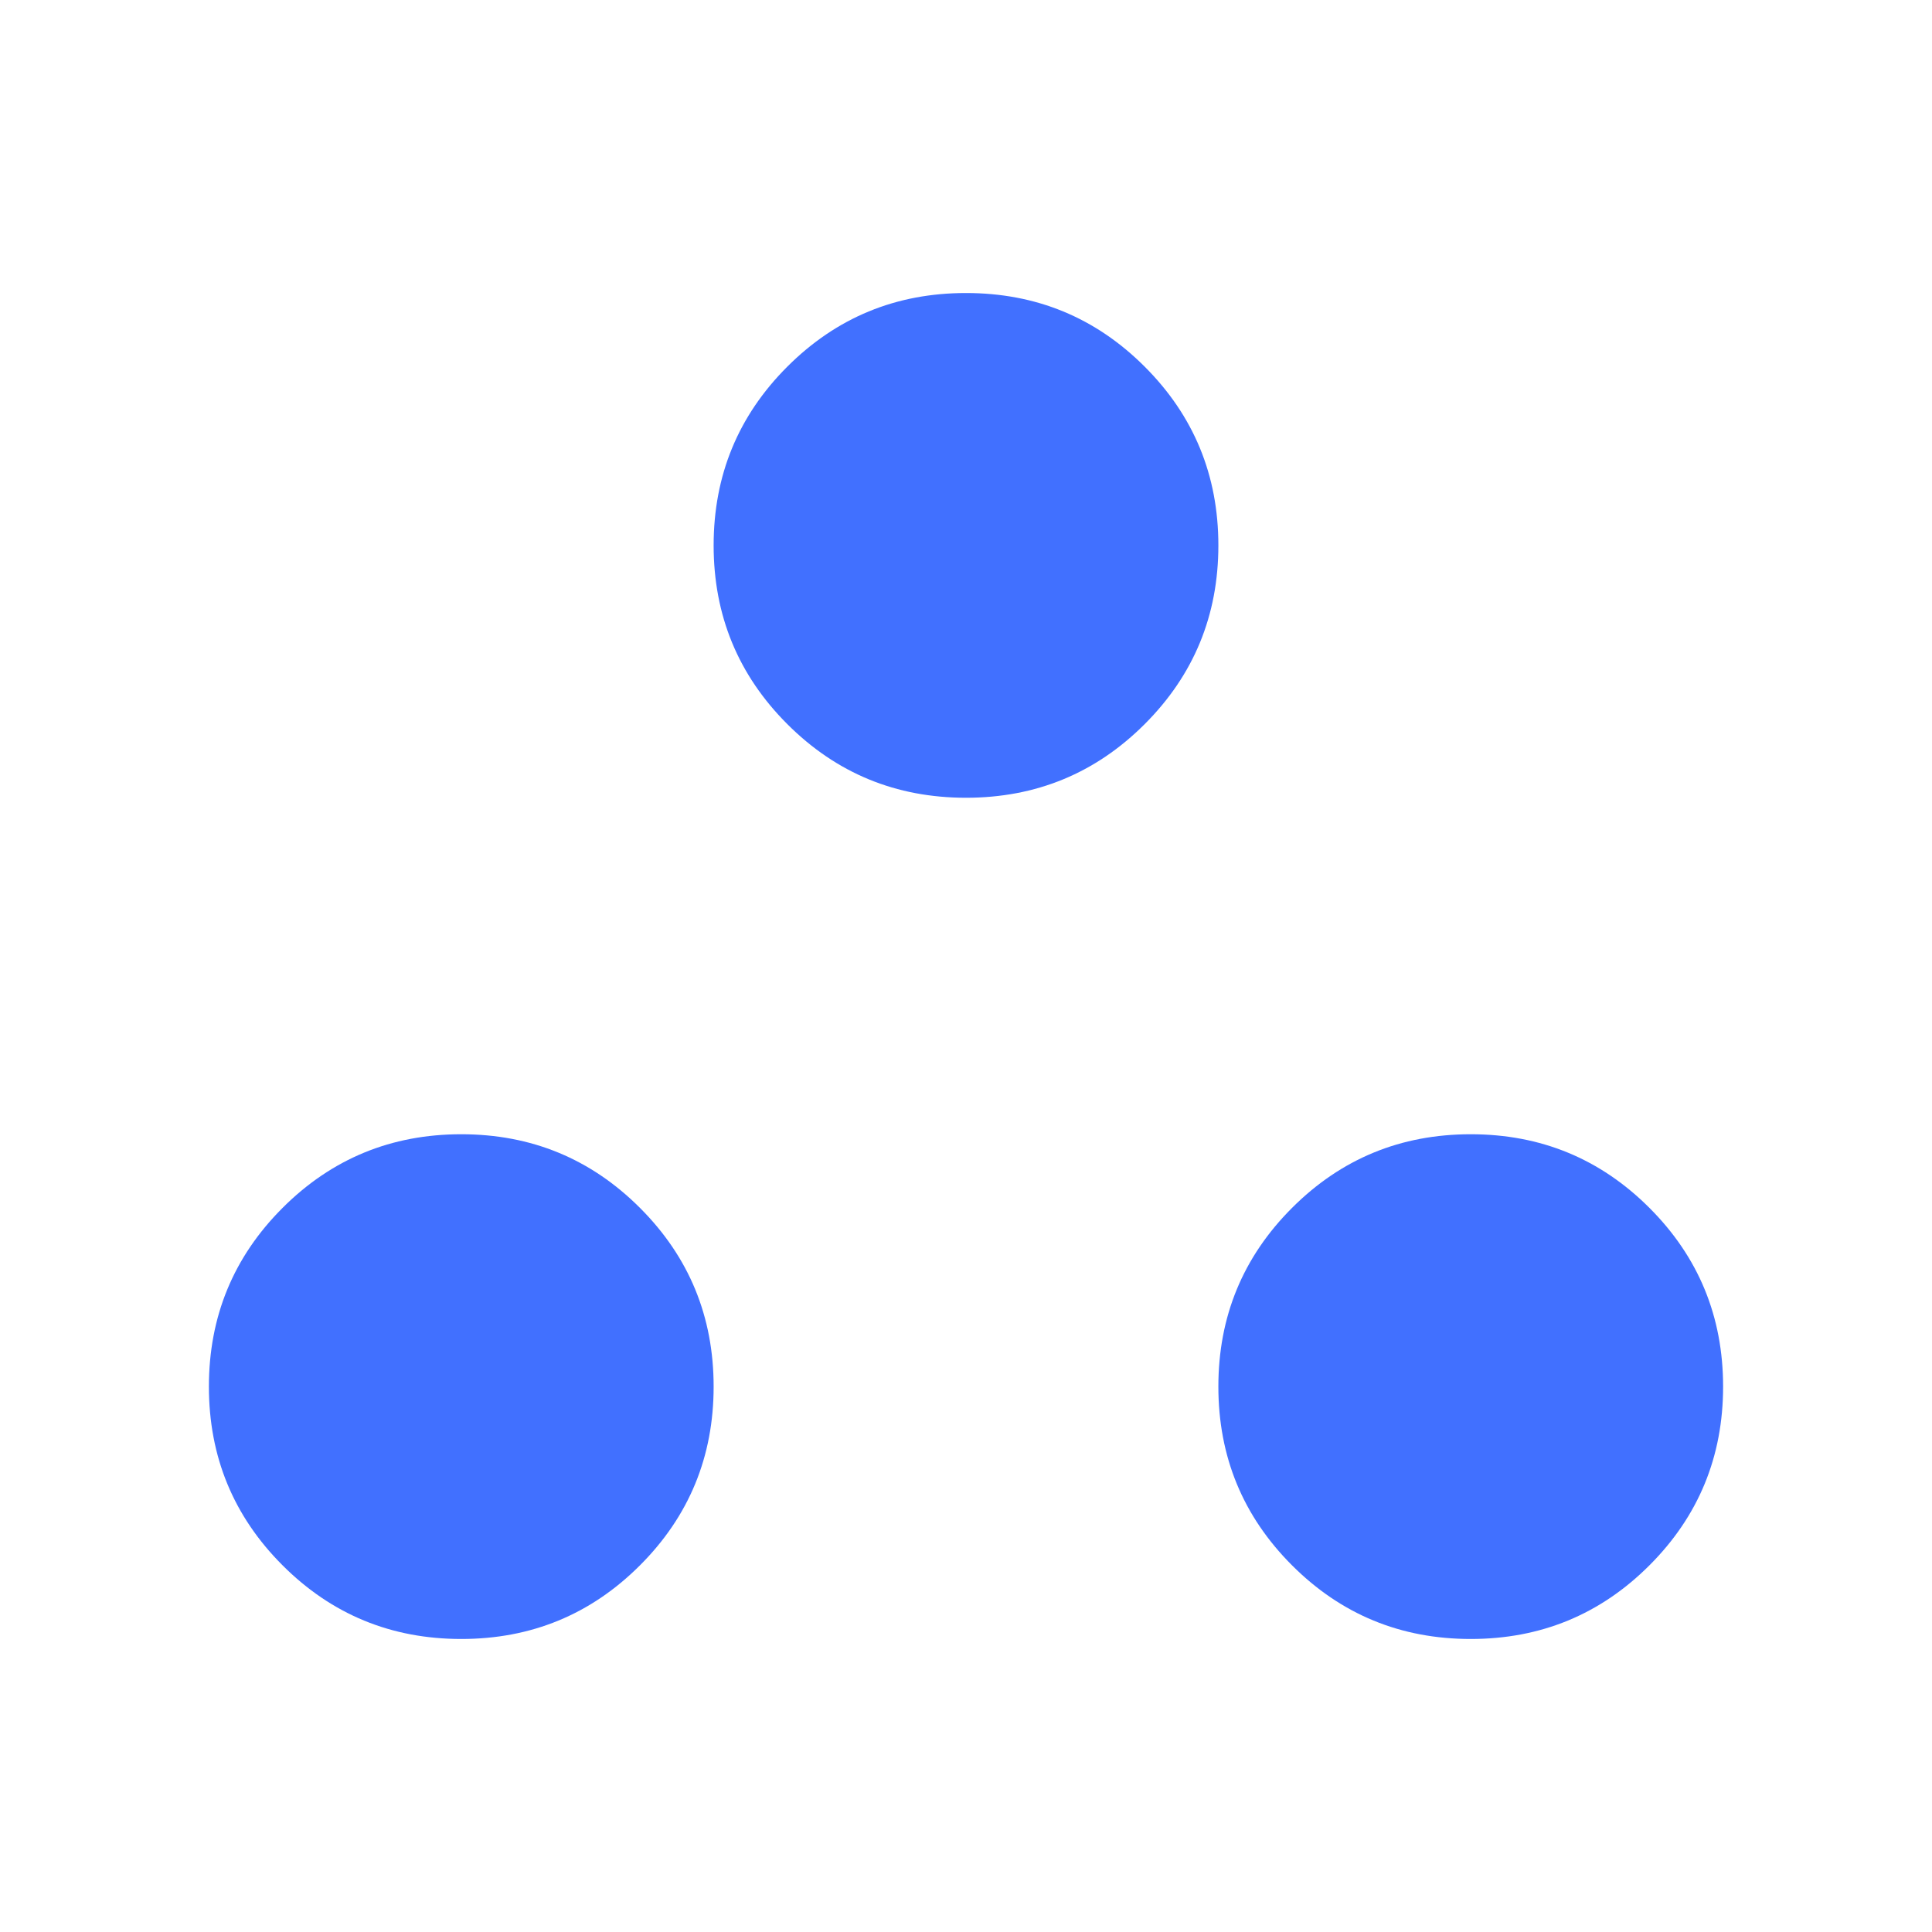 <?xml version="1.0" encoding="UTF-8"?>
<svg id="Layer_1" data-name="Layer 1" xmlns="http://www.w3.org/2000/svg" viewBox="0 0 48 48">
  <defs>
    <style>
      .cls-1 {
        fill: #4170ff;
      }
    </style>
  </defs>
  <path class="cls-1" d="M11.46,40.72c-1.74,0-3.22-.61-4.44-1.83-1.22-1.22-1.83-2.7-1.83-4.44s.61-3.22,1.83-4.44c1.22-1.22,2.7-1.83,4.44-1.83s3.22.61,4.44,1.83c1.22,1.22,1.83,2.7,1.83,4.44s-.61,3.22-1.83,4.44c-1.22,1.22-2.7,1.83-4.44,1.83ZM36.54,40.72c-1.74,0-3.22-.61-4.44-1.83-1.22-1.22-1.83-2.7-1.83-4.44s.61-3.22,1.83-4.44c1.22-1.22,2.7-1.83,4.44-1.83s3.22.61,4.44,1.83,1.83,2.7,1.83,4.44-.61,3.22-1.83,4.44c-1.22,1.22-2.7,1.83-4.44,1.83ZM24,19.82c-1.74,0-3.22-.61-4.44-1.83s-1.83-2.7-1.83-4.44.61-3.22,1.83-4.44c1.22-1.22,2.7-1.83,4.44-1.83s3.22.61,4.44,1.83c1.22,1.22,1.83,2.7,1.83,4.44s-.61,3.22-1.83,4.44-2.7,1.83-4.44,1.83Z"/>
</svg>
